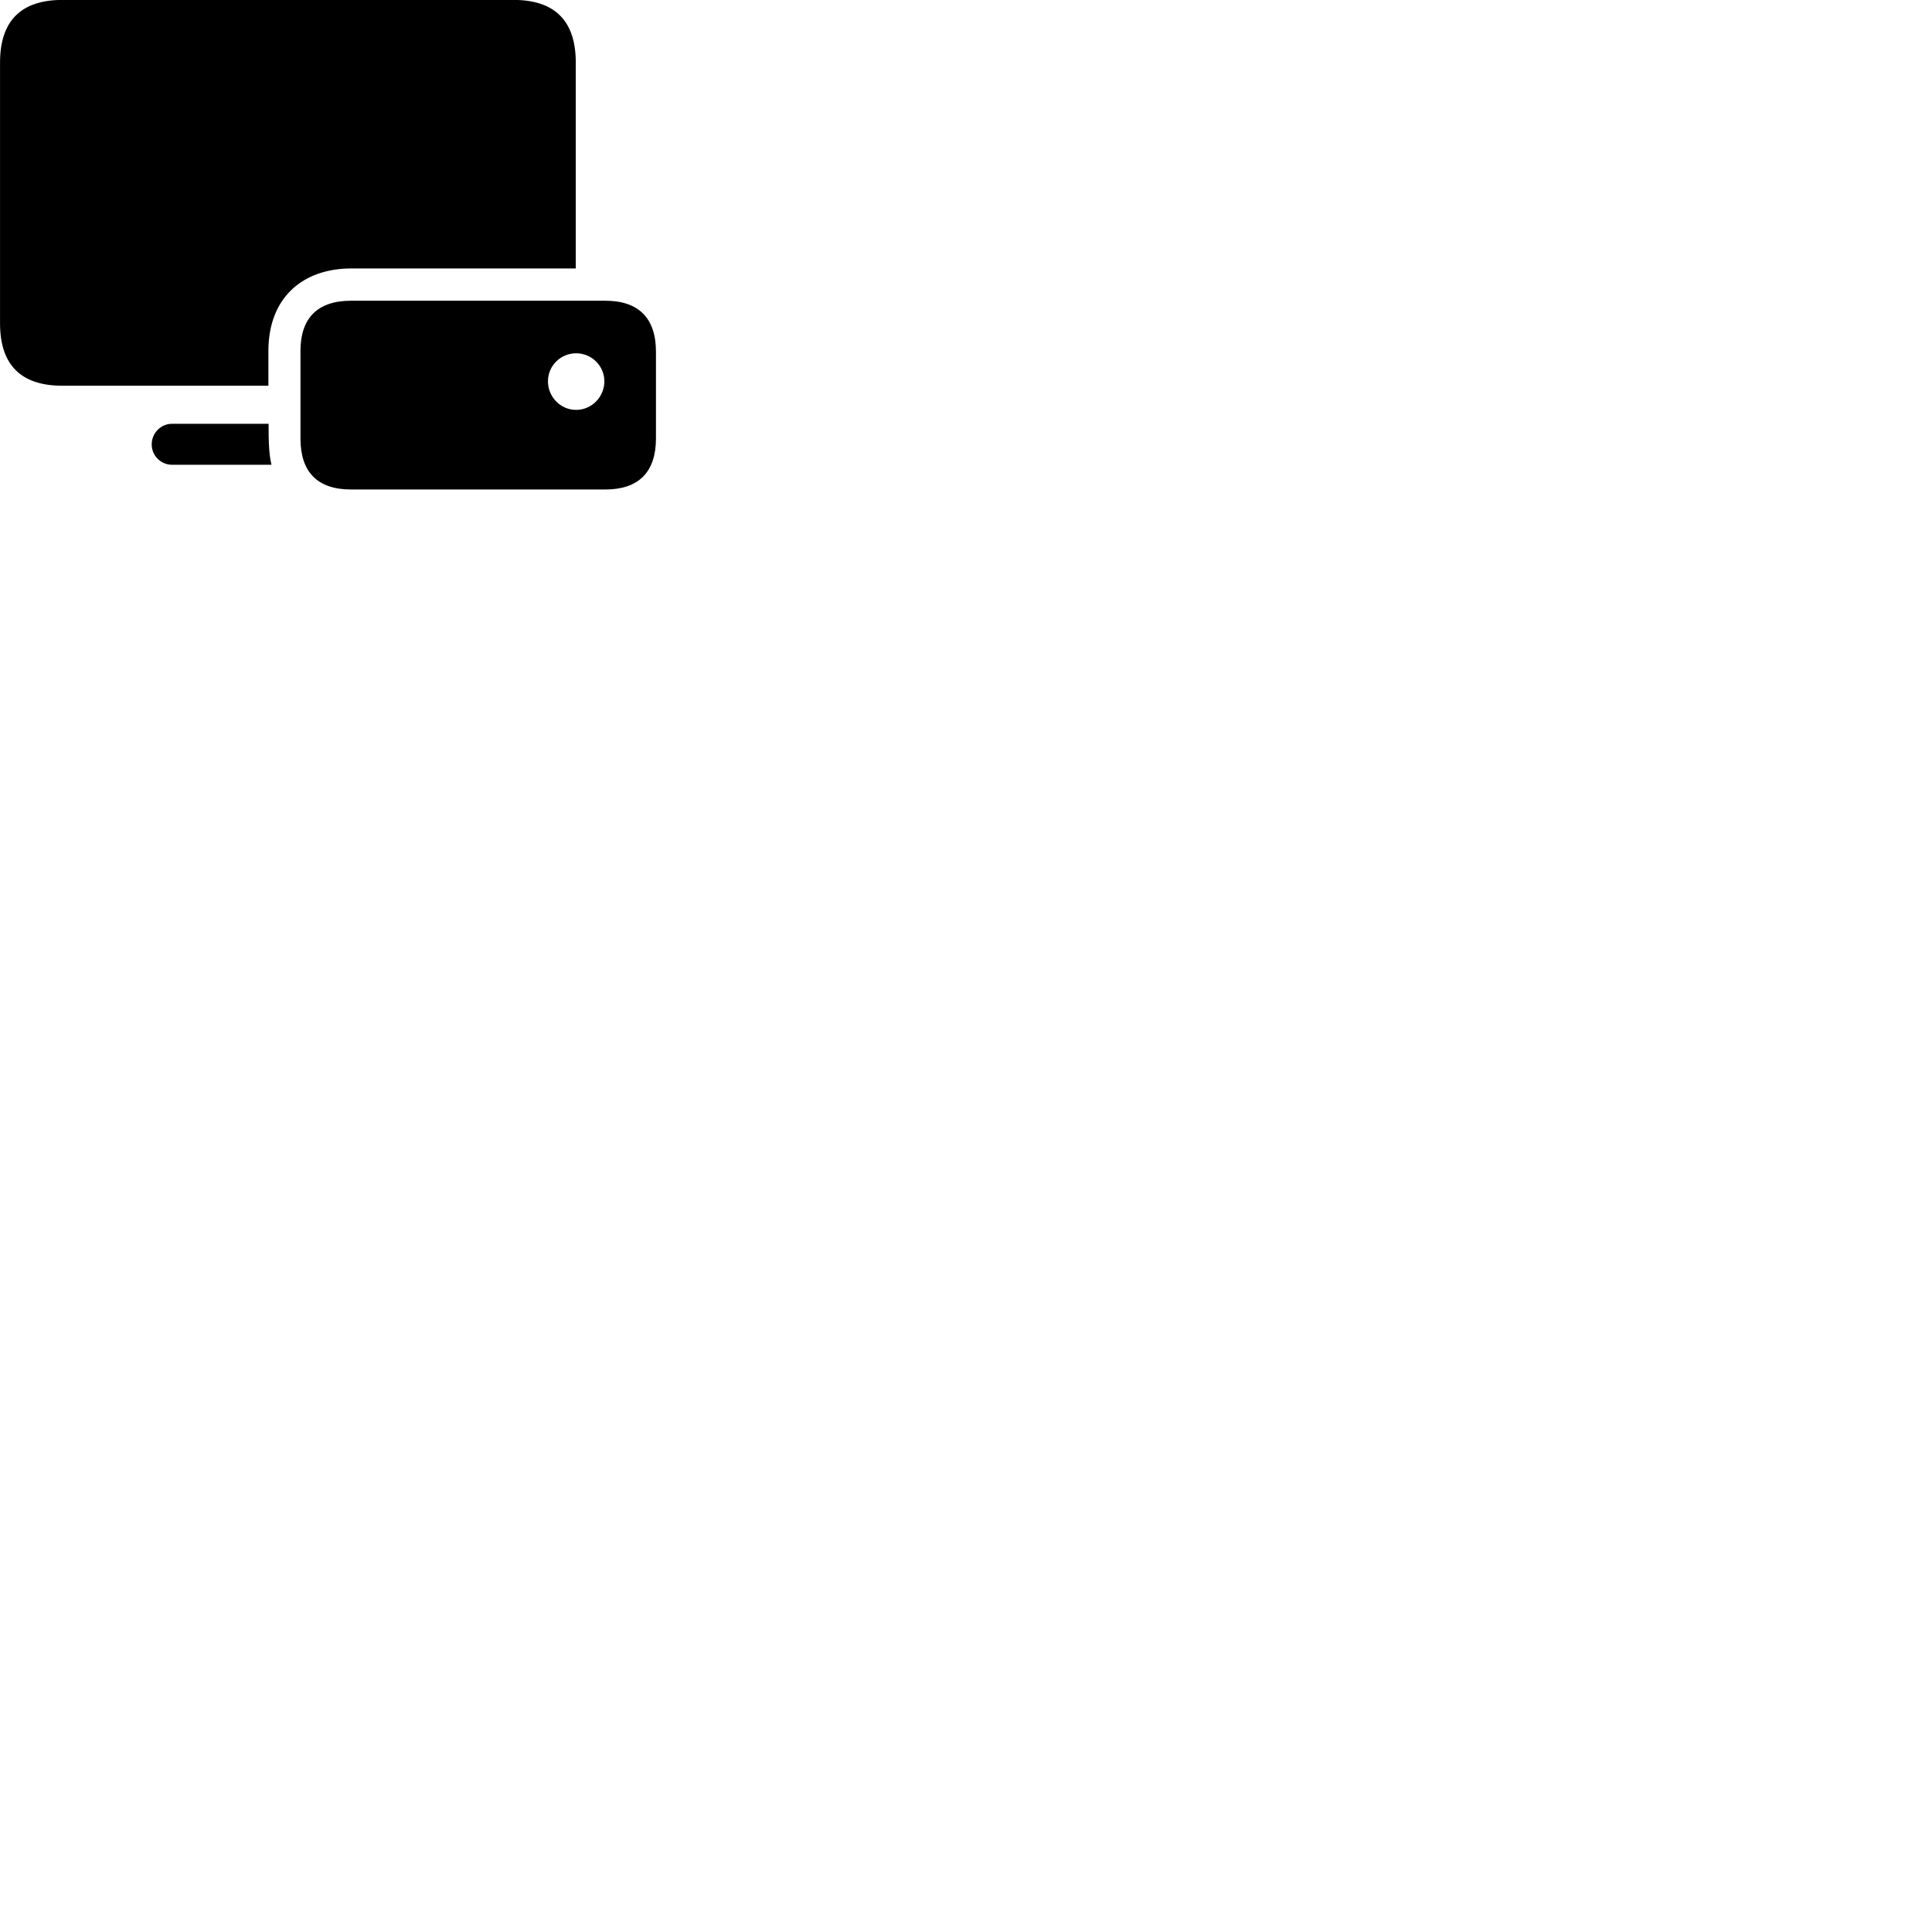 
        <svg xmlns="http://www.w3.org/2000/svg" viewBox="0 0 100 100">
            <path d="M18.172 13.896H29.802V3.236C29.802 1.066 28.702 -0.004 26.582 -0.004H3.232C1.102 -0.004 0.002 1.066 0.002 3.236V16.736C0.002 18.906 1.102 19.966 3.232 19.966H13.892V18.166C13.892 15.366 15.712 13.896 18.172 13.896ZM18.172 25.336H31.332C33.052 25.336 33.952 24.436 33.952 22.696V18.206C33.952 16.466 33.052 15.566 31.332 15.566H18.172C16.432 15.566 15.552 16.466 15.552 18.166V22.696C15.552 24.436 16.432 25.336 18.172 25.336ZM29.822 21.216C29.012 21.216 28.362 20.546 28.362 19.736C28.362 18.936 29.012 18.286 29.822 18.286C30.622 18.286 31.282 18.936 31.282 19.736C31.282 20.546 30.622 21.216 29.822 21.216ZM8.902 24.056H14.052C13.922 23.516 13.902 22.906 13.902 21.936H8.902C8.322 21.936 7.852 22.416 7.852 23.006C7.852 23.576 8.322 24.056 8.902 24.056Z" />
        </svg>
    